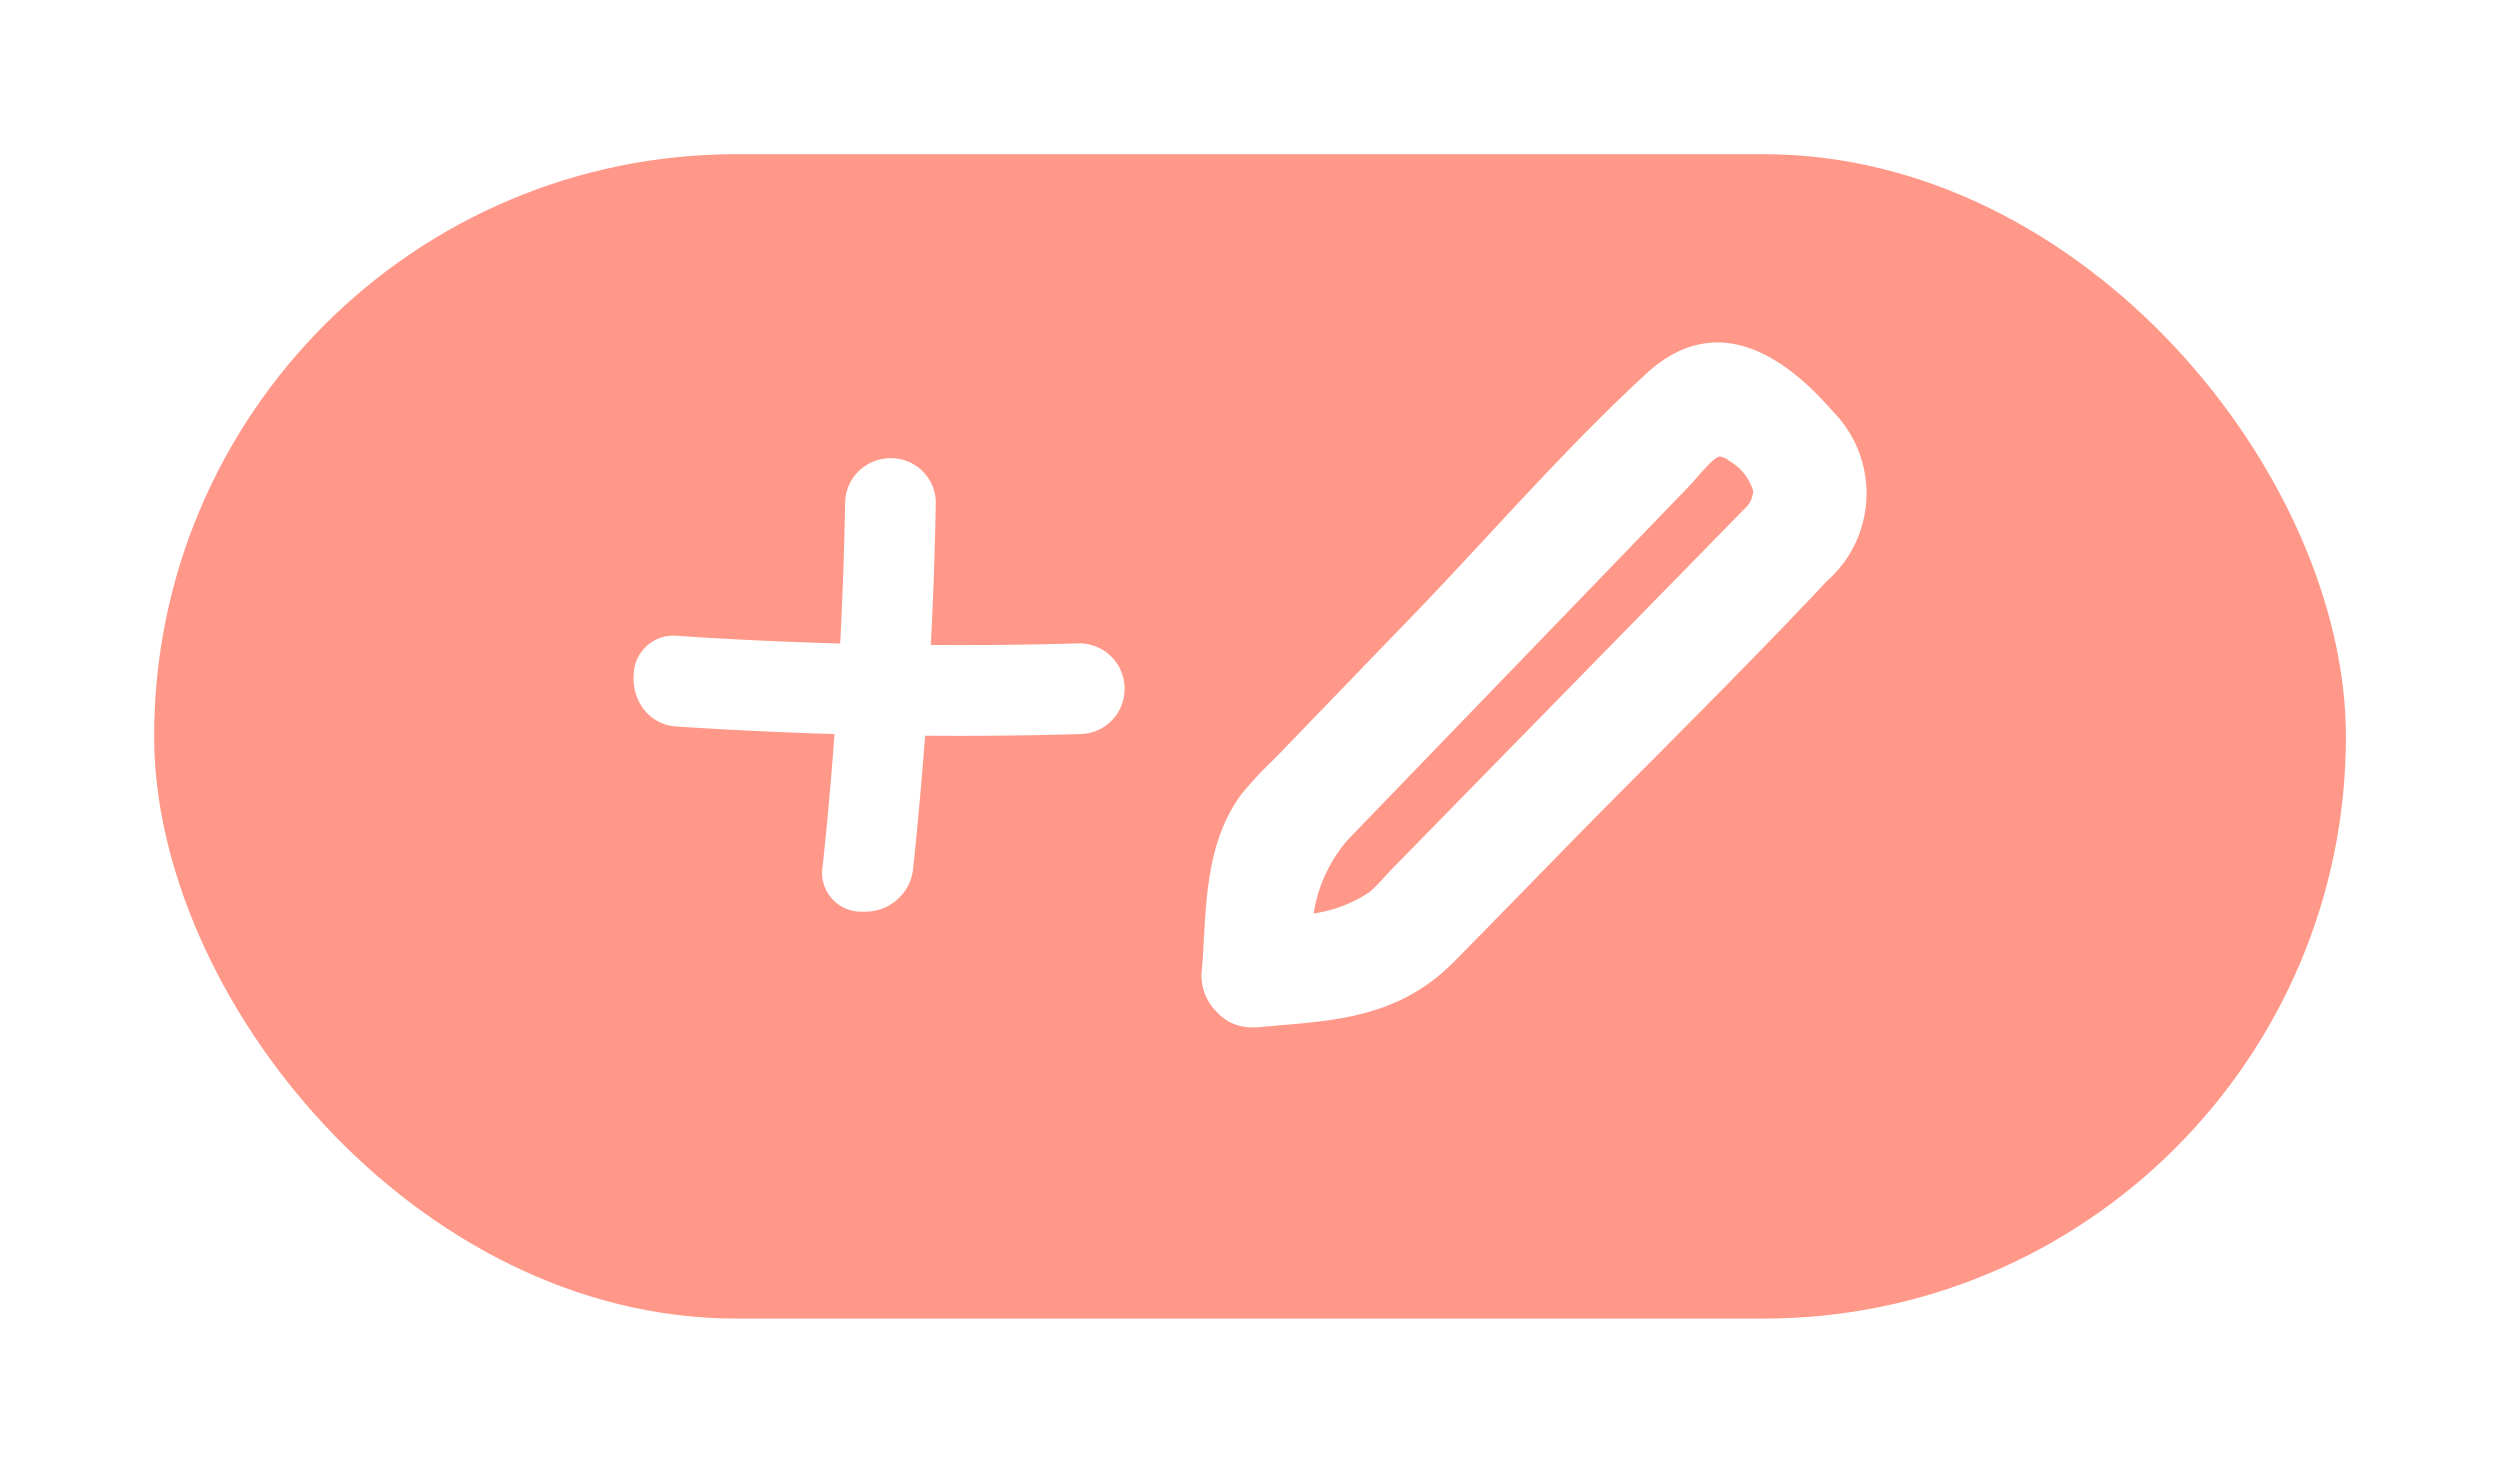 <svg xmlns="http://www.w3.org/2000/svg" xmlns:xlink="http://www.w3.org/1999/xlink" width="146" height="86" viewBox="0 0 146 86">
  <defs>
    <filter id="사각형_823" x="0" y="0" width="146" height="86" filterUnits="userSpaceOnUse">
      <feOffset dy="3" input="SourceAlpha"/>
      <feGaussianBlur stdDeviation="3" result="blur"/>
      <feFlood flood-opacity="0.161"/>
      <feComposite operator="in" in2="blur"/>
      <feComposite in="SourceGraphic"/>
    </filter>
  </defs>
  <g id="그룹_4279" data-name="그룹 4279" transform="translate(-130.619 -1702.075)">
    <g transform="matrix(1, 0, 0, 1, 130.62, 1702.08)" filter="url(#사각형_823)">
      <rect id="사각형_823-2" data-name="사각형 823" width="128" height="68" rx="34" transform="translate(9 6)" fill="#ff9888"/>
    </g>
    <g id="그룹_4278" data-name="그룹 4278" transform="translate(169.253 1722.075)">
      <g id="그룹_3507-2" data-name="그룹 3507-2" transform="translate(-1.634 6.759)">
        <path id="패스_1186-2" data-name="패스 1186-2" d="M188.066,1752.424a2.626,2.626,0,0,0-.692-1.905h0a2.661,2.661,0,0,0-1.908-.859c-2.845.083-5.773.116-8.712.094.144-2.758.242-5.568.29-8.408a2.617,2.617,0,0,0-2.527-2.495,2.671,2.671,0,0,0-1.91.693,2.645,2.645,0,0,0-.858,1.863c-.049,2.738-.145,5.516-.287,8.264-3.156-.088-6.343-.237-9.477-.446a2.325,2.325,0,0,0-2.571,2.049c-.009.082-.014.163-.015.244a3.039,3.039,0,0,0,.468,1.826,2.605,2.605,0,0,0,2.063,1.175c3.042.2,6.135.348,9.2.44-.191,2.6-.425,5.212-.7,7.757a2.251,2.251,0,0,0-.019.557,2.275,2.275,0,0,0,2.285,2.057c.048,0,.1,0,.145,0h.084a2.8,2.8,0,0,0,2.795-2.517c.27-2.553.5-5.162.7-7.758,3.033.024,6.1-.008,9.123-.1A2.631,2.631,0,0,0,188.066,1752.424Z" transform="translate(-159.393 -1738.848)" fill="#fff"/>
      </g>
      <path id="패스_1331" data-name="패스 1331" d="M227.163,1734.489c-3.221,2.965-6.268,6.247-9.214,9.42-1.445,1.557-2.938,3.166-4.421,4.7l-8.067,8.358a23.179,23.179,0,0,0-1.912,2.043c-1.888,2.506-2.067,5.706-2.224,8.528-.032.589-.064,1.168-.112,1.727a2.971,2.971,0,0,0,.827,2.457,2.739,2.739,0,0,0,2.022.943l.111,0h.173c.043,0,.086,0,.129-.006.378-.035.752-.066,1.123-.1,3.722-.312,7.237-.608,10.306-3.7,1.448-1.459,2.882-2.931,4.317-4.4l2.076-2.126q2.559-2.614,5.146-5.2c3.406-3.428,6.929-6.973,10.3-10.565.149-.13.291-.268.429-.411a6.82,6.82,0,0,0-.07-9.423C236.574,1735.022,232.04,1729.992,227.163,1734.489Zm5.7,7.931-20.477,20.918c-.177.182-.354.373-.53.565a11.226,11.226,0,0,1-.834.848,7.925,7.925,0,0,1-3.284,1.262,8.6,8.6,0,0,1,1.97-4.277l19.857-20.572c.021-.022.041-.044.06-.066.2-.206.385-.422.574-.637.406-.463.957-1.09,1.253-1.133a.962.962,0,0,1,.51.216c.021.018.043.035.065.052a2.983,2.983,0,0,1,1.379,1.752A1.486,1.486,0,0,1,232.861,1742.42Z" transform="translate(-169.655 -1732.666)" fill="#fff"/>
    </g>
  </g>
</svg>
